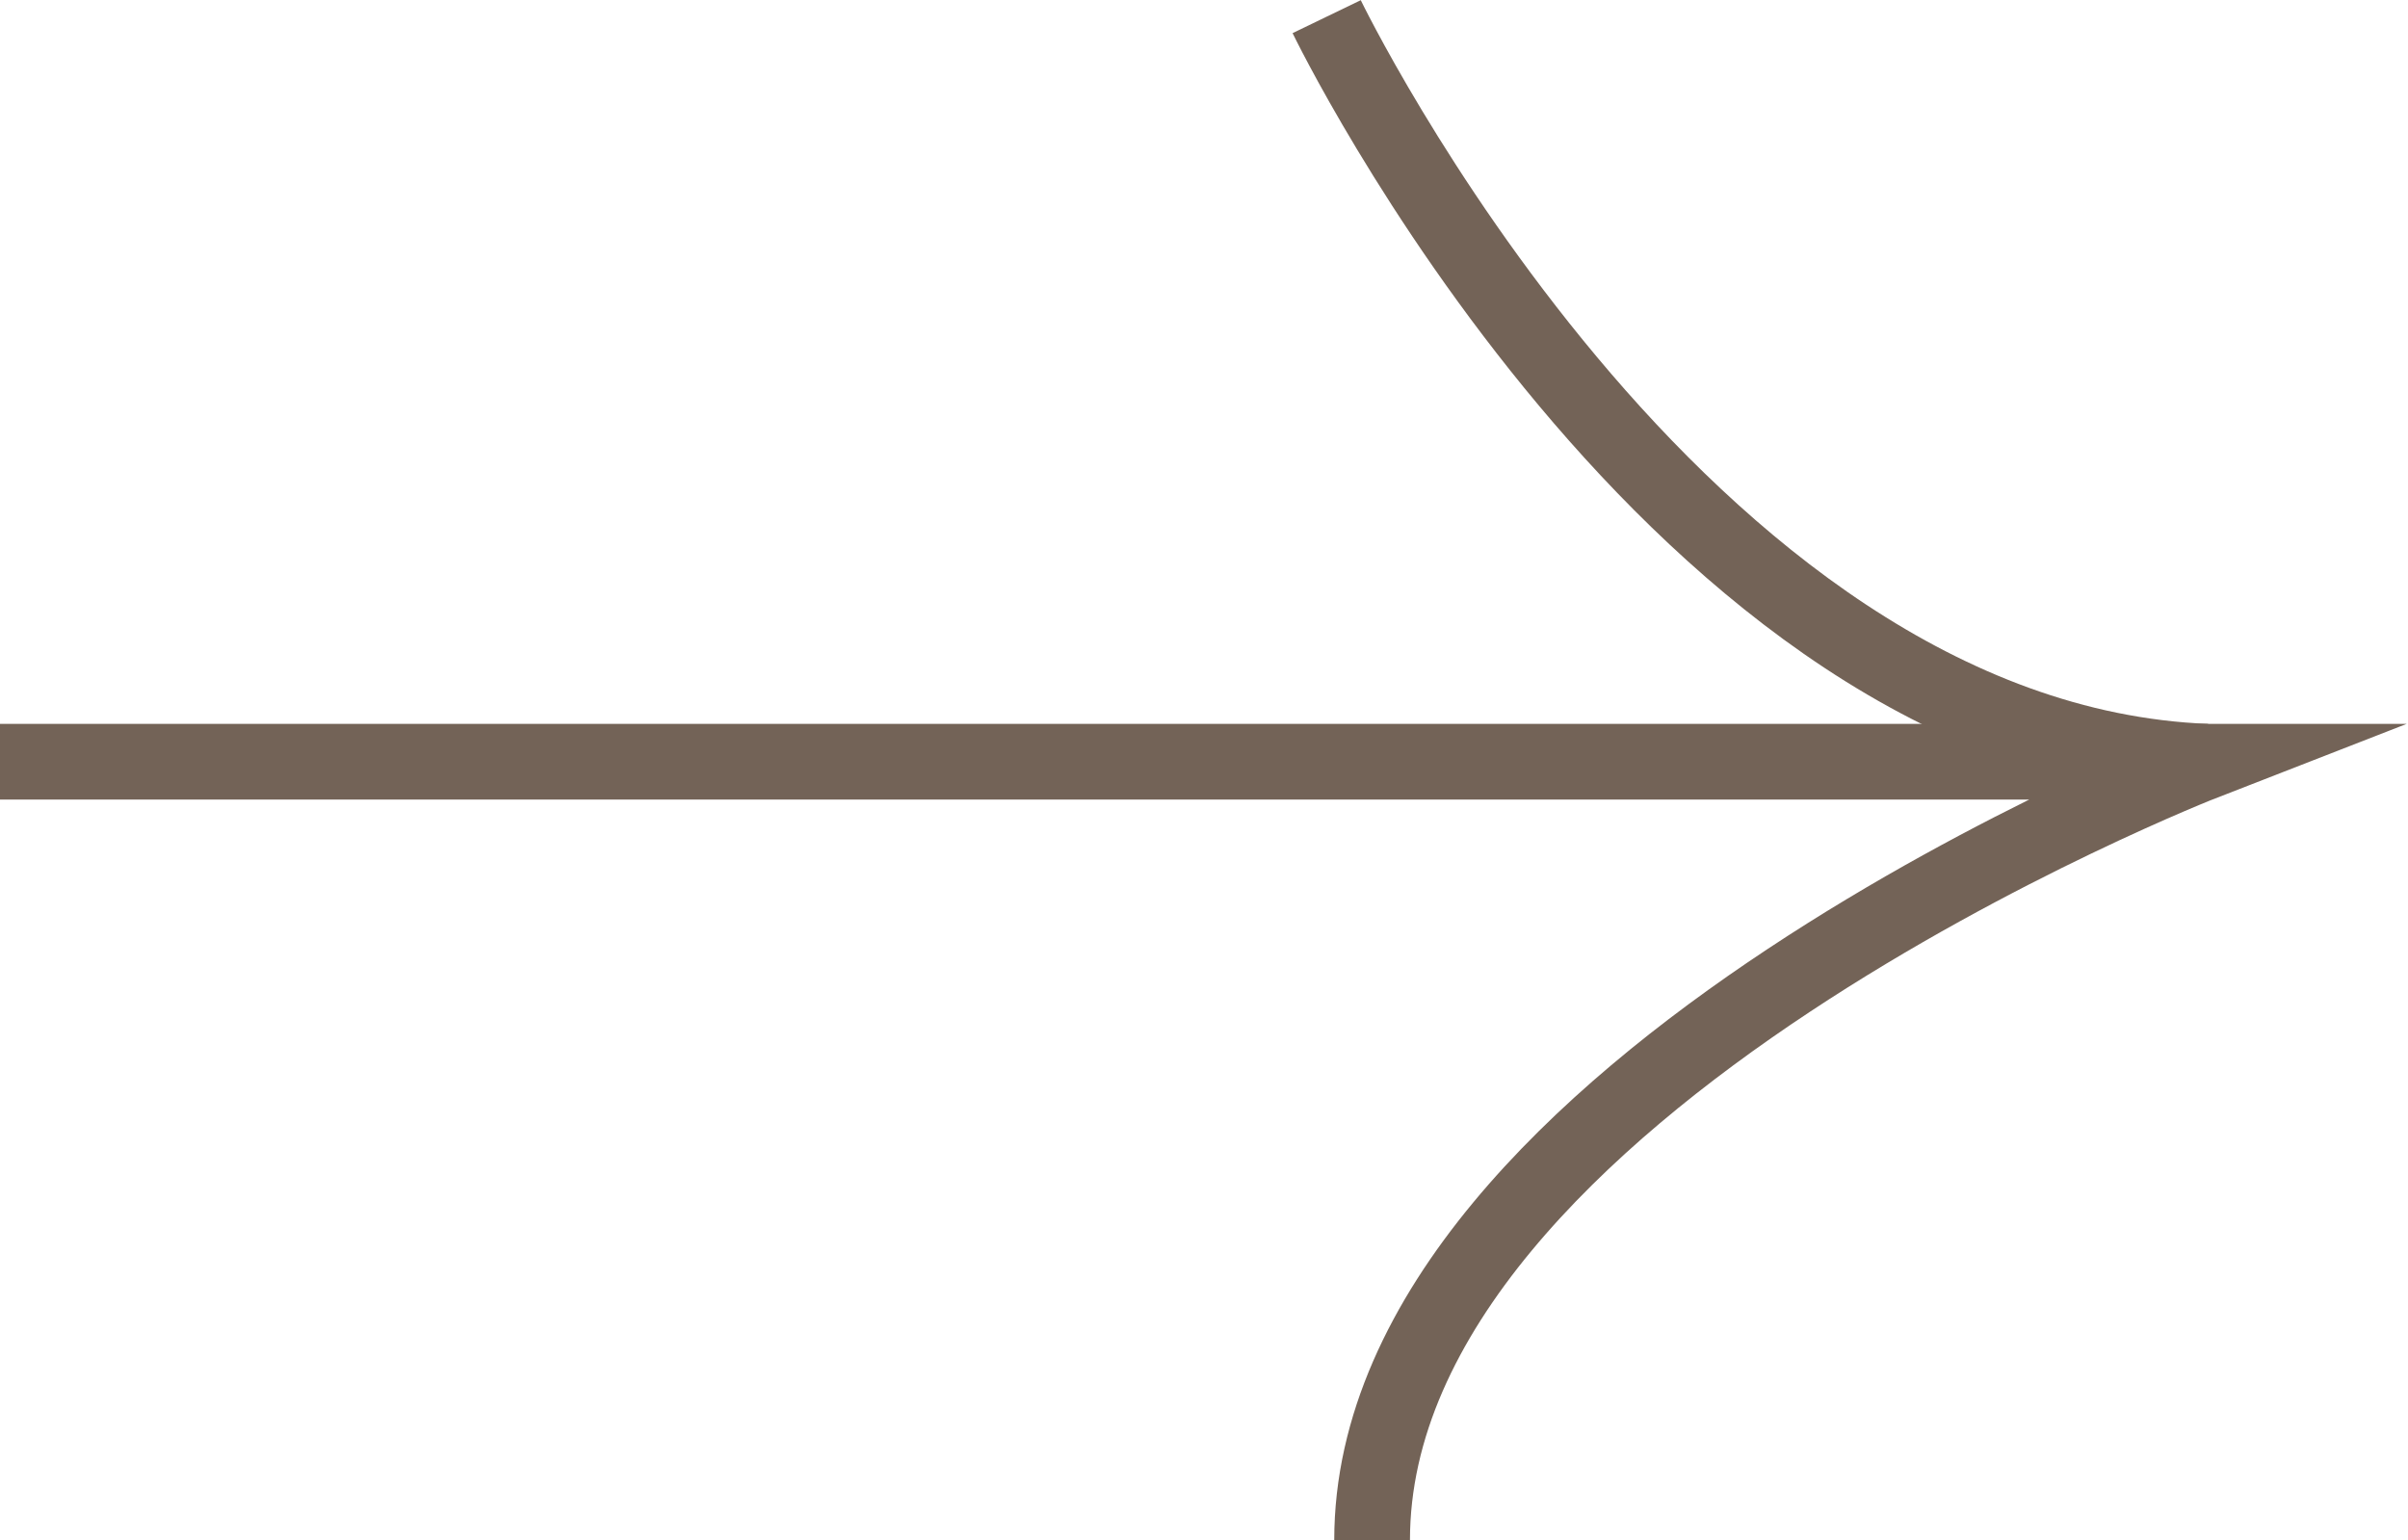 <?xml version="1.0" encoding="UTF-8"?>
<svg id="_圖層_2" data-name="圖層 2" xmlns="http://www.w3.org/2000/svg" viewBox="0 0 15.9 10.17">
  <g id="_圖層_1-2" data-name="圖層 1">
    <g>
      <path d="M0,5.03H14.56s-5.5,2.14-5.5,5.14" fill="none" stroke="#736357" stroke-miterlimit="10" stroke-width=".5"/>
      <path d="M8.76,.11s2.31,4.78,5.81,4.92" fill="none" stroke="#736357" stroke-miterlimit="10" stroke-width=".5"/>
    </g>
  </g>
</svg>